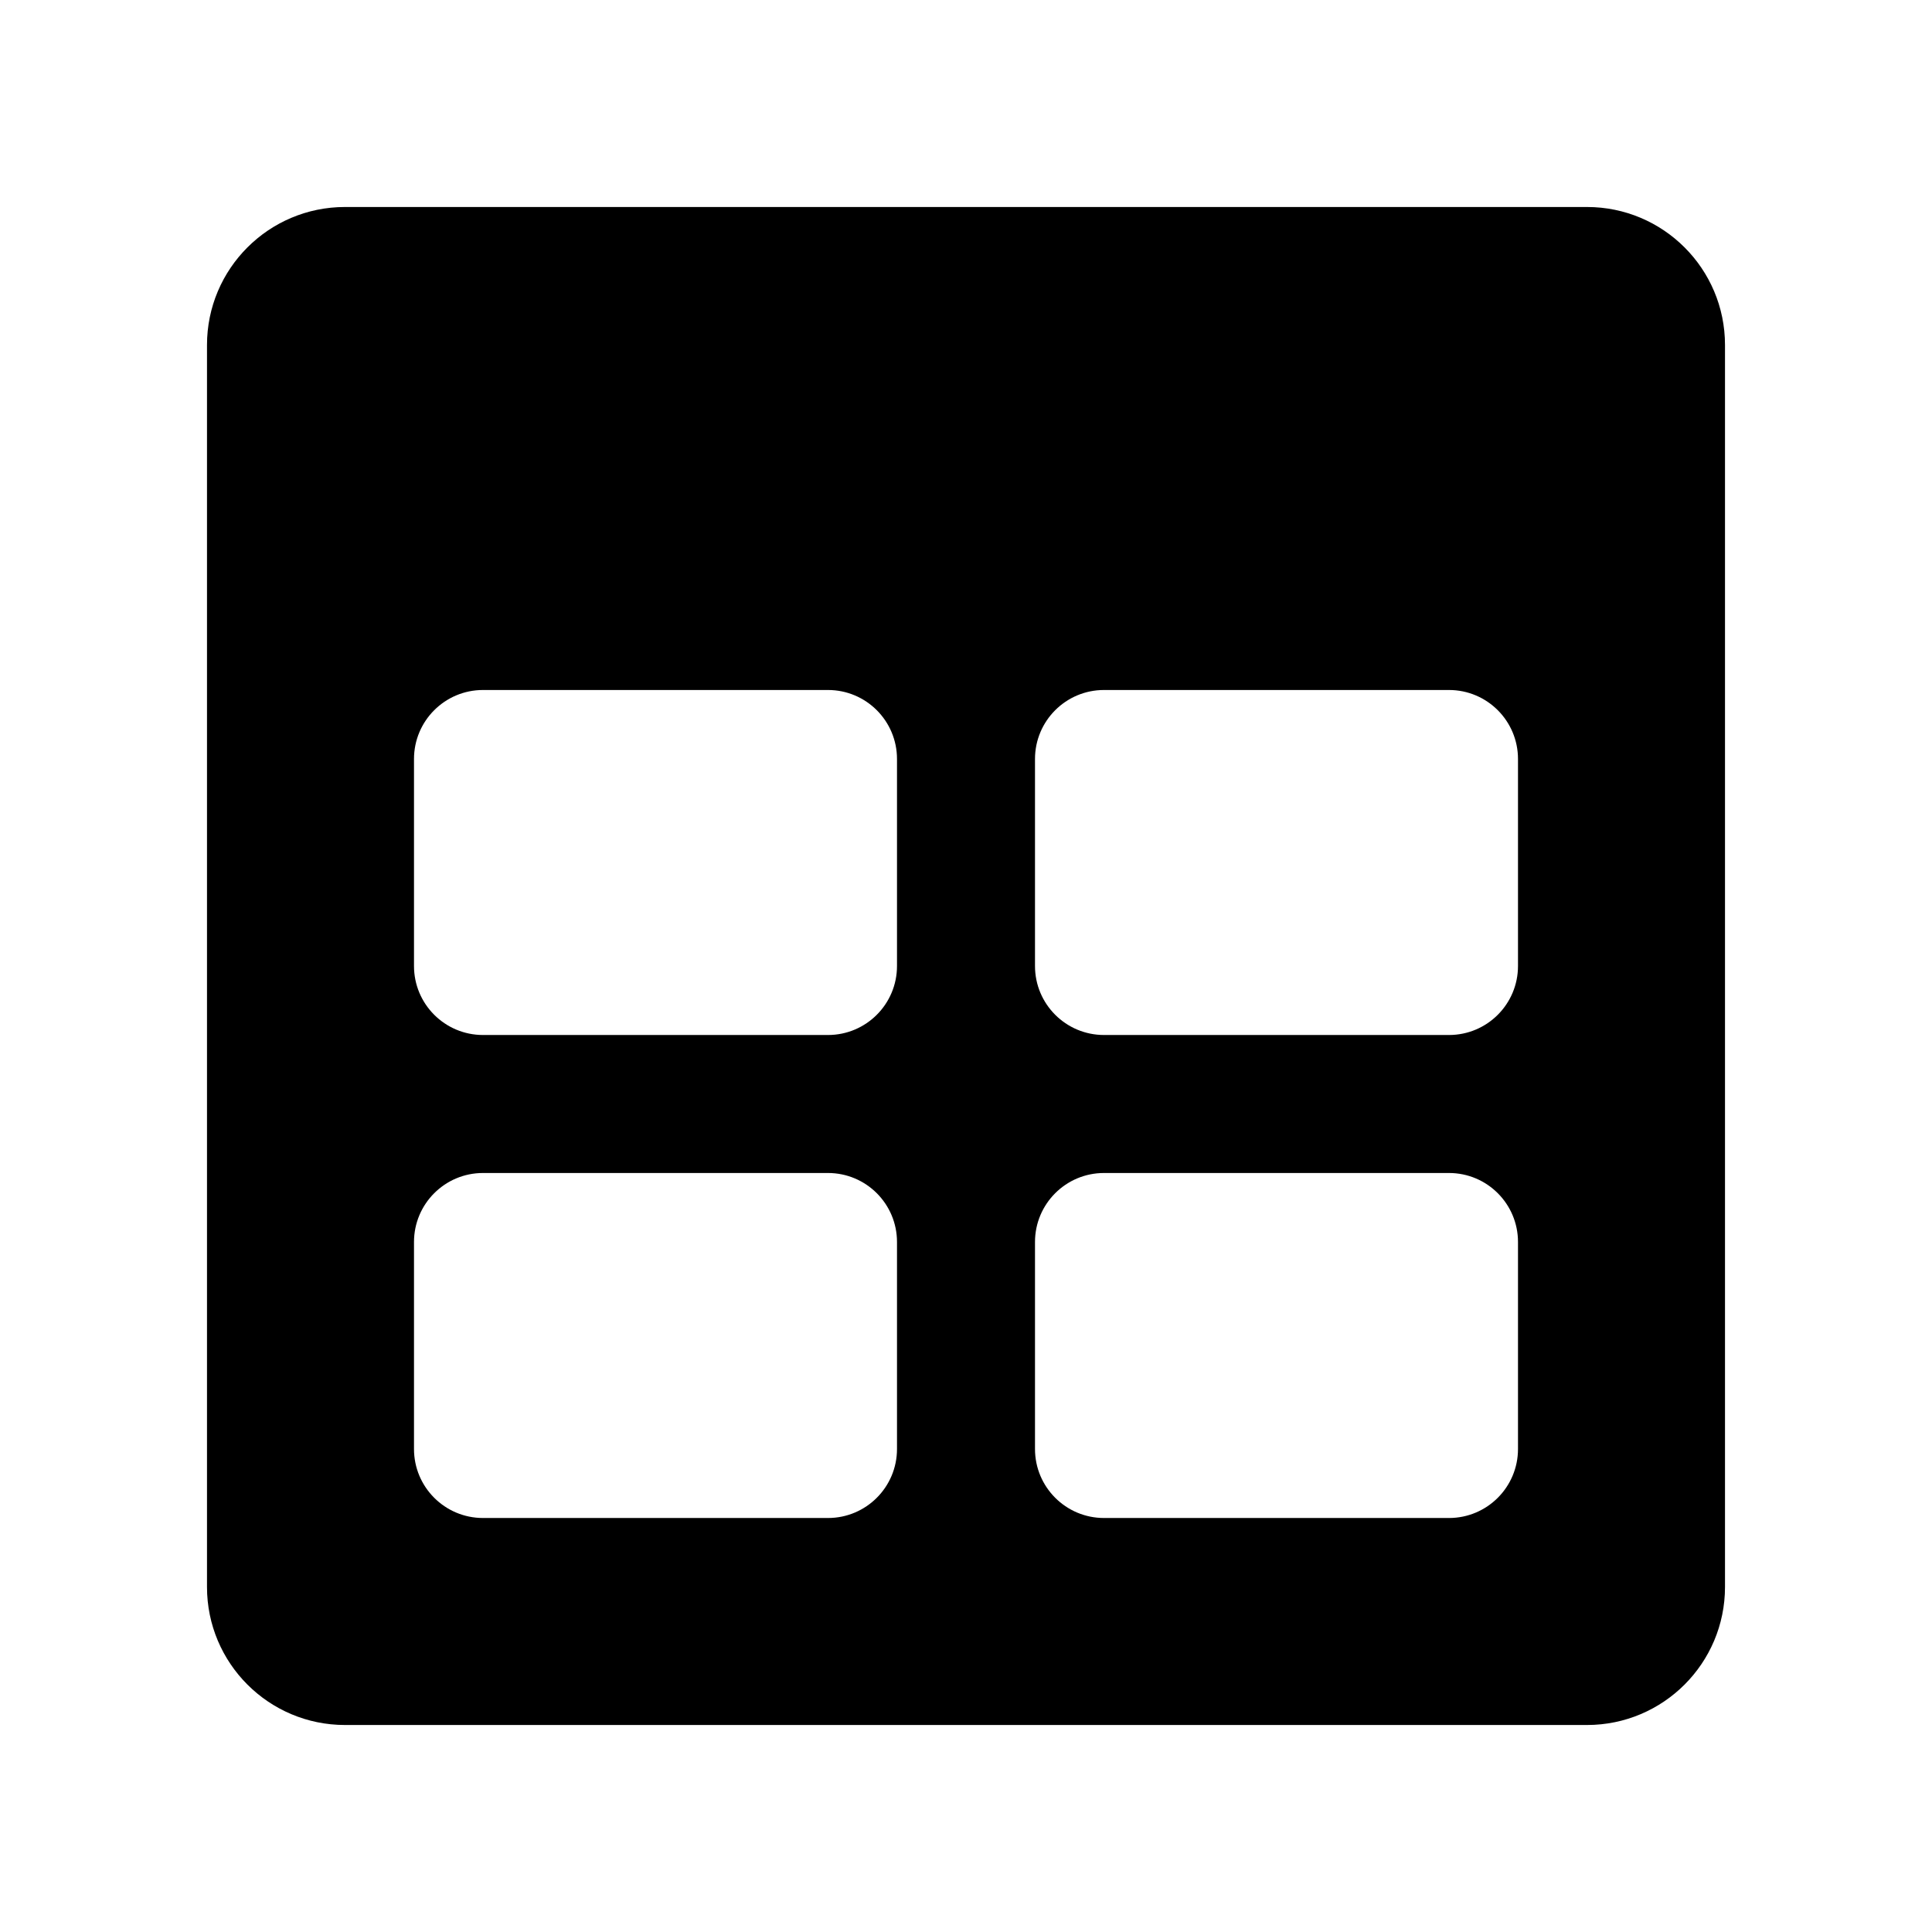 <svg height="280" viewBox="0 0 280 280" width="280" xmlns="http://www.w3.org/2000/svg"><path d="m230 30c11.046 0 20 8.954 20 20v180c0 11.046-8.954 20-20 20h-180c-11.046 0-20-8.954-20-20v-180c0-11.046 8.954-20 20-20zm-110 140h-50c-5.523 0-10 4.477-10 10v30c0 5.523 4.477 10 10 10h50c5.523 0 10-4.477 10-10v-30c0-5.523-4.477-10-10-10zm90 0h-50c-5.523 0-10 4.477-10 10v30c0 5.523 4.477 10 10 10h50c5.523 0 10-4.477 10-10v-30c0-5.523-4.477-10-10-10zm-90-70h-50c-5.523 0-10 4.477-10 10v30c0 5.523 4.477 10 10 10h50c5.523 0 10-4.477 10-10v-30c0-5.523-4.477-10-10-10zm90 0h-50c-5.523 0-10 4.477-10 10v30c0 5.523 4.477 10 10 10h50c5.523 0 10-4.477 10-10v-30c0-5.523-4.477-10-10-10z" fill-rule="evenodd"/></svg>